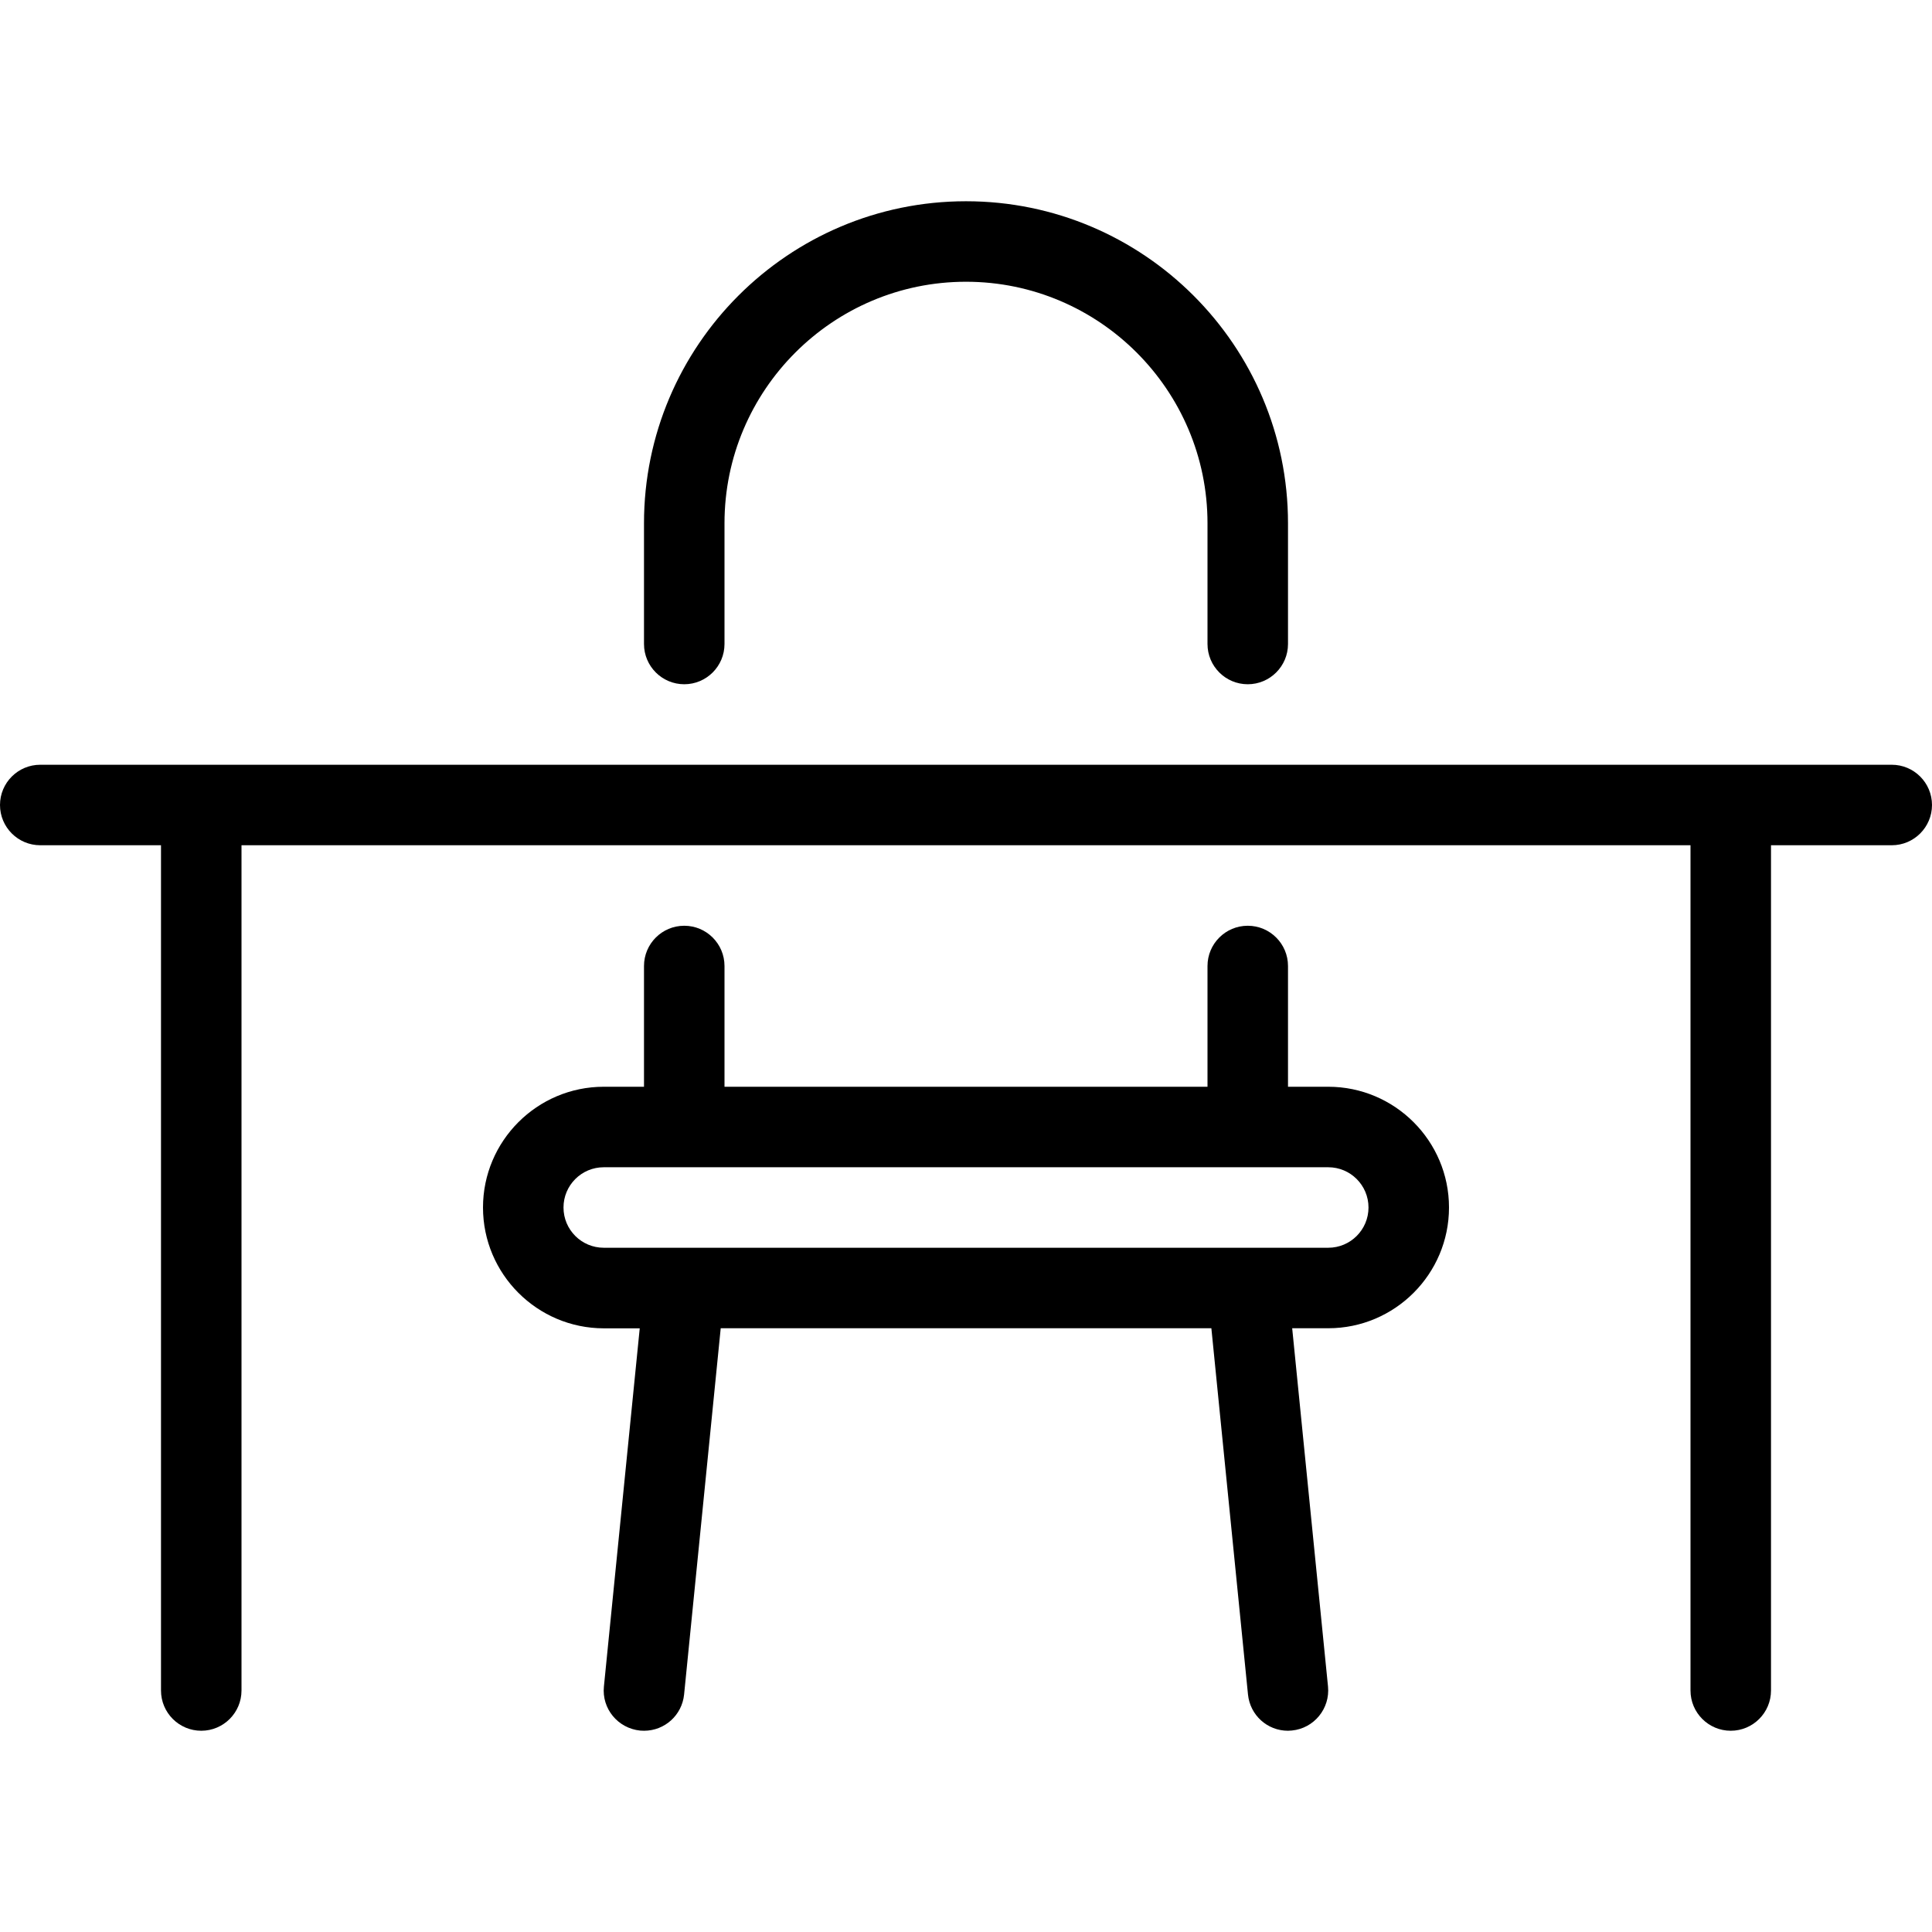 <?xml version="1.0" encoding="utf-8"?>
<!-- Generator: Adobe Illustrator 22.1.0, SVG Export Plug-In . SVG Version: 6.00 Build 0)  -->
<svg version="1.1" id="Layer_1" xmlns="http://www.w3.org/2000/svg" xmlns:xlink="http://www.w3.org/1999/xlink" x="0px" y="0px"
	 viewBox="0 0 24 24" style="enable-background:new 0 0 24 24;" xml:space="preserve">
<g>
	<title>office-chair-table-1</title>
	<path d="M15.5,8.5C15.224,8.5,15,8.276,15,8V6.5c0-1.654-1.346-3-3-3c-1.654,0-3,1.346-3,3V8c0,0.276-0.224,0.5-0.5,0.5
		S8,8.276,8,8V6.5c0-2.206,1.794-4,4-4s4,1.794,4,4V8C16,8.276,15.776,8.5,15.5,8.5z"/>
	<path d="M16,21.5c-0.258,0-0.471-0.194-0.497-0.45l-0.455-4.55H8.953l-0.455,4.55C8.472,21.306,8.258,21.5,8,21.5
		c-0.015,0-0.031-0.001-0.047-0.002c-0.278-0.028-0.479-0.273-0.451-0.547l0.445-4.45H7.5C6.673,16.5,6,15.827,6,15
		s0.673-1.5,1.5-1.5H8V12c0-0.276,0.224-0.5,0.5-0.5S9,11.724,9,12v1.5h6V12c0-0.276,0.224-0.5,0.5-0.5S16,11.724,16,12v1.5h0.5
		c0.827,0,1.5,0.673,1.5,1.5s-0.673,1.5-1.5,1.5h-0.448l0.445,4.45c0.027,0.275-0.174,0.52-0.448,0.547
		C16.031,21.499,16.015,21.5,16,21.5z M7.5,14.5C7.224,14.5,7,14.724,7,15s0.224,0.5,0.5,0.5h9c0.276,0,0.5-0.224,0.5-0.5
		s-0.224-0.5-0.5-0.5H7.5z"/>
	<path d="M21.5,21.5c-0.276,0-0.5-0.224-0.5-0.5V10.5H3V21c0,0.276-0.224,0.5-0.5,0.5S2,21.276,2,21V10.5H0.5
		C0.224,10.5,0,10.276,0,10s0.224-0.5,0.5-0.5h23c0.276,0,0.5,0.224,0.5,0.5s-0.224,0.5-0.5,0.5H22V21
		C22,21.276,21.776,21.5,21.5,21.5z"/>
</g>
</svg>
